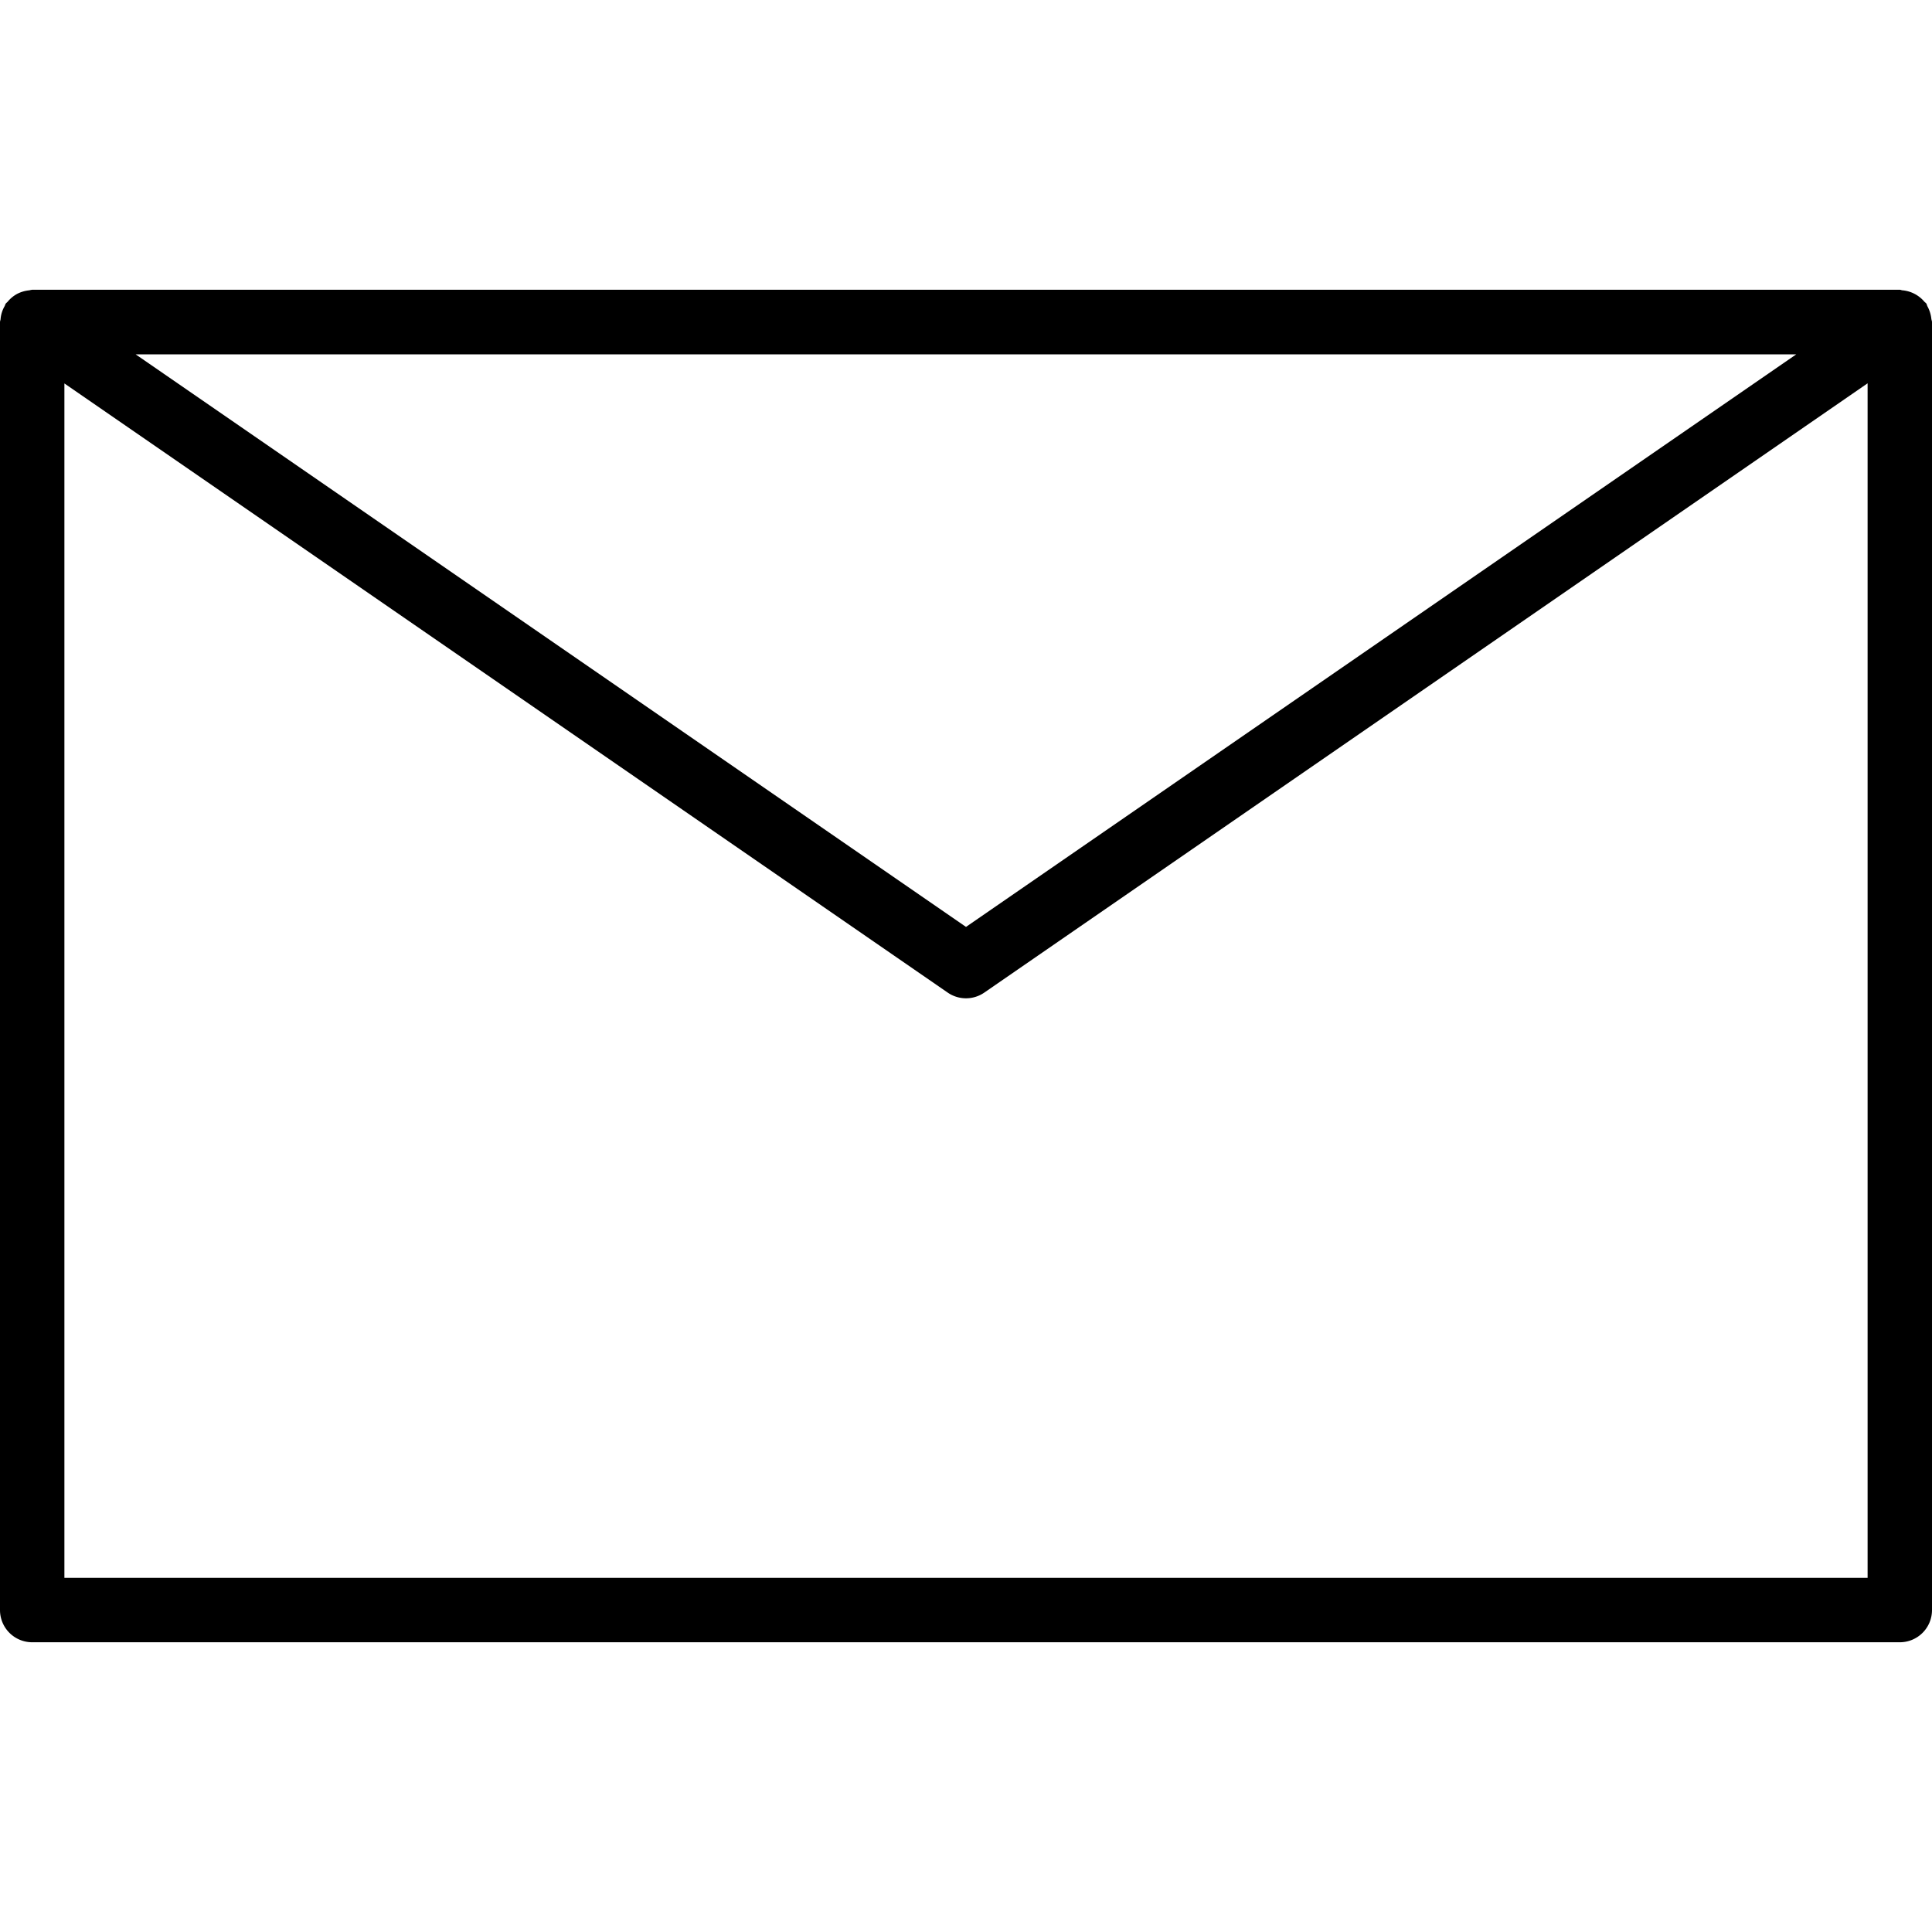 <svg width="30" height="30" fill="none" xmlns="http://www.w3.org/2000/svg"><path d="M29.99 4.951a.524.524 0 00-.06-.193c-.008-.014-.009-.03-.018-.044-.01-.014-.022-.019-.031-.03a.506.506 0 00-.338-.176c-.015 0-.028-.009-.044-.009H.5a.458.458 0 00-.045.009.516.516 0 00-.186.054.498.498 0 00-.15.123c-.009.011-.022.018-.03.03-.009.013-.011.03-.02.044a.48.48 0 00-.06.193c0 .016-.009.031-.009.05v19.999a.5.5 0 00.5.5h29a.5.5 0 00.5-.5v-20c0-.017-.008-.032-.01-.05zm-2.096.55L15 14.393 2.106 5.502h25.788zm1.106 19H1V5.954l13.716 9.459a.5.5 0 00.568 0L29 5.952V24.5z" fill="#000"/></svg>